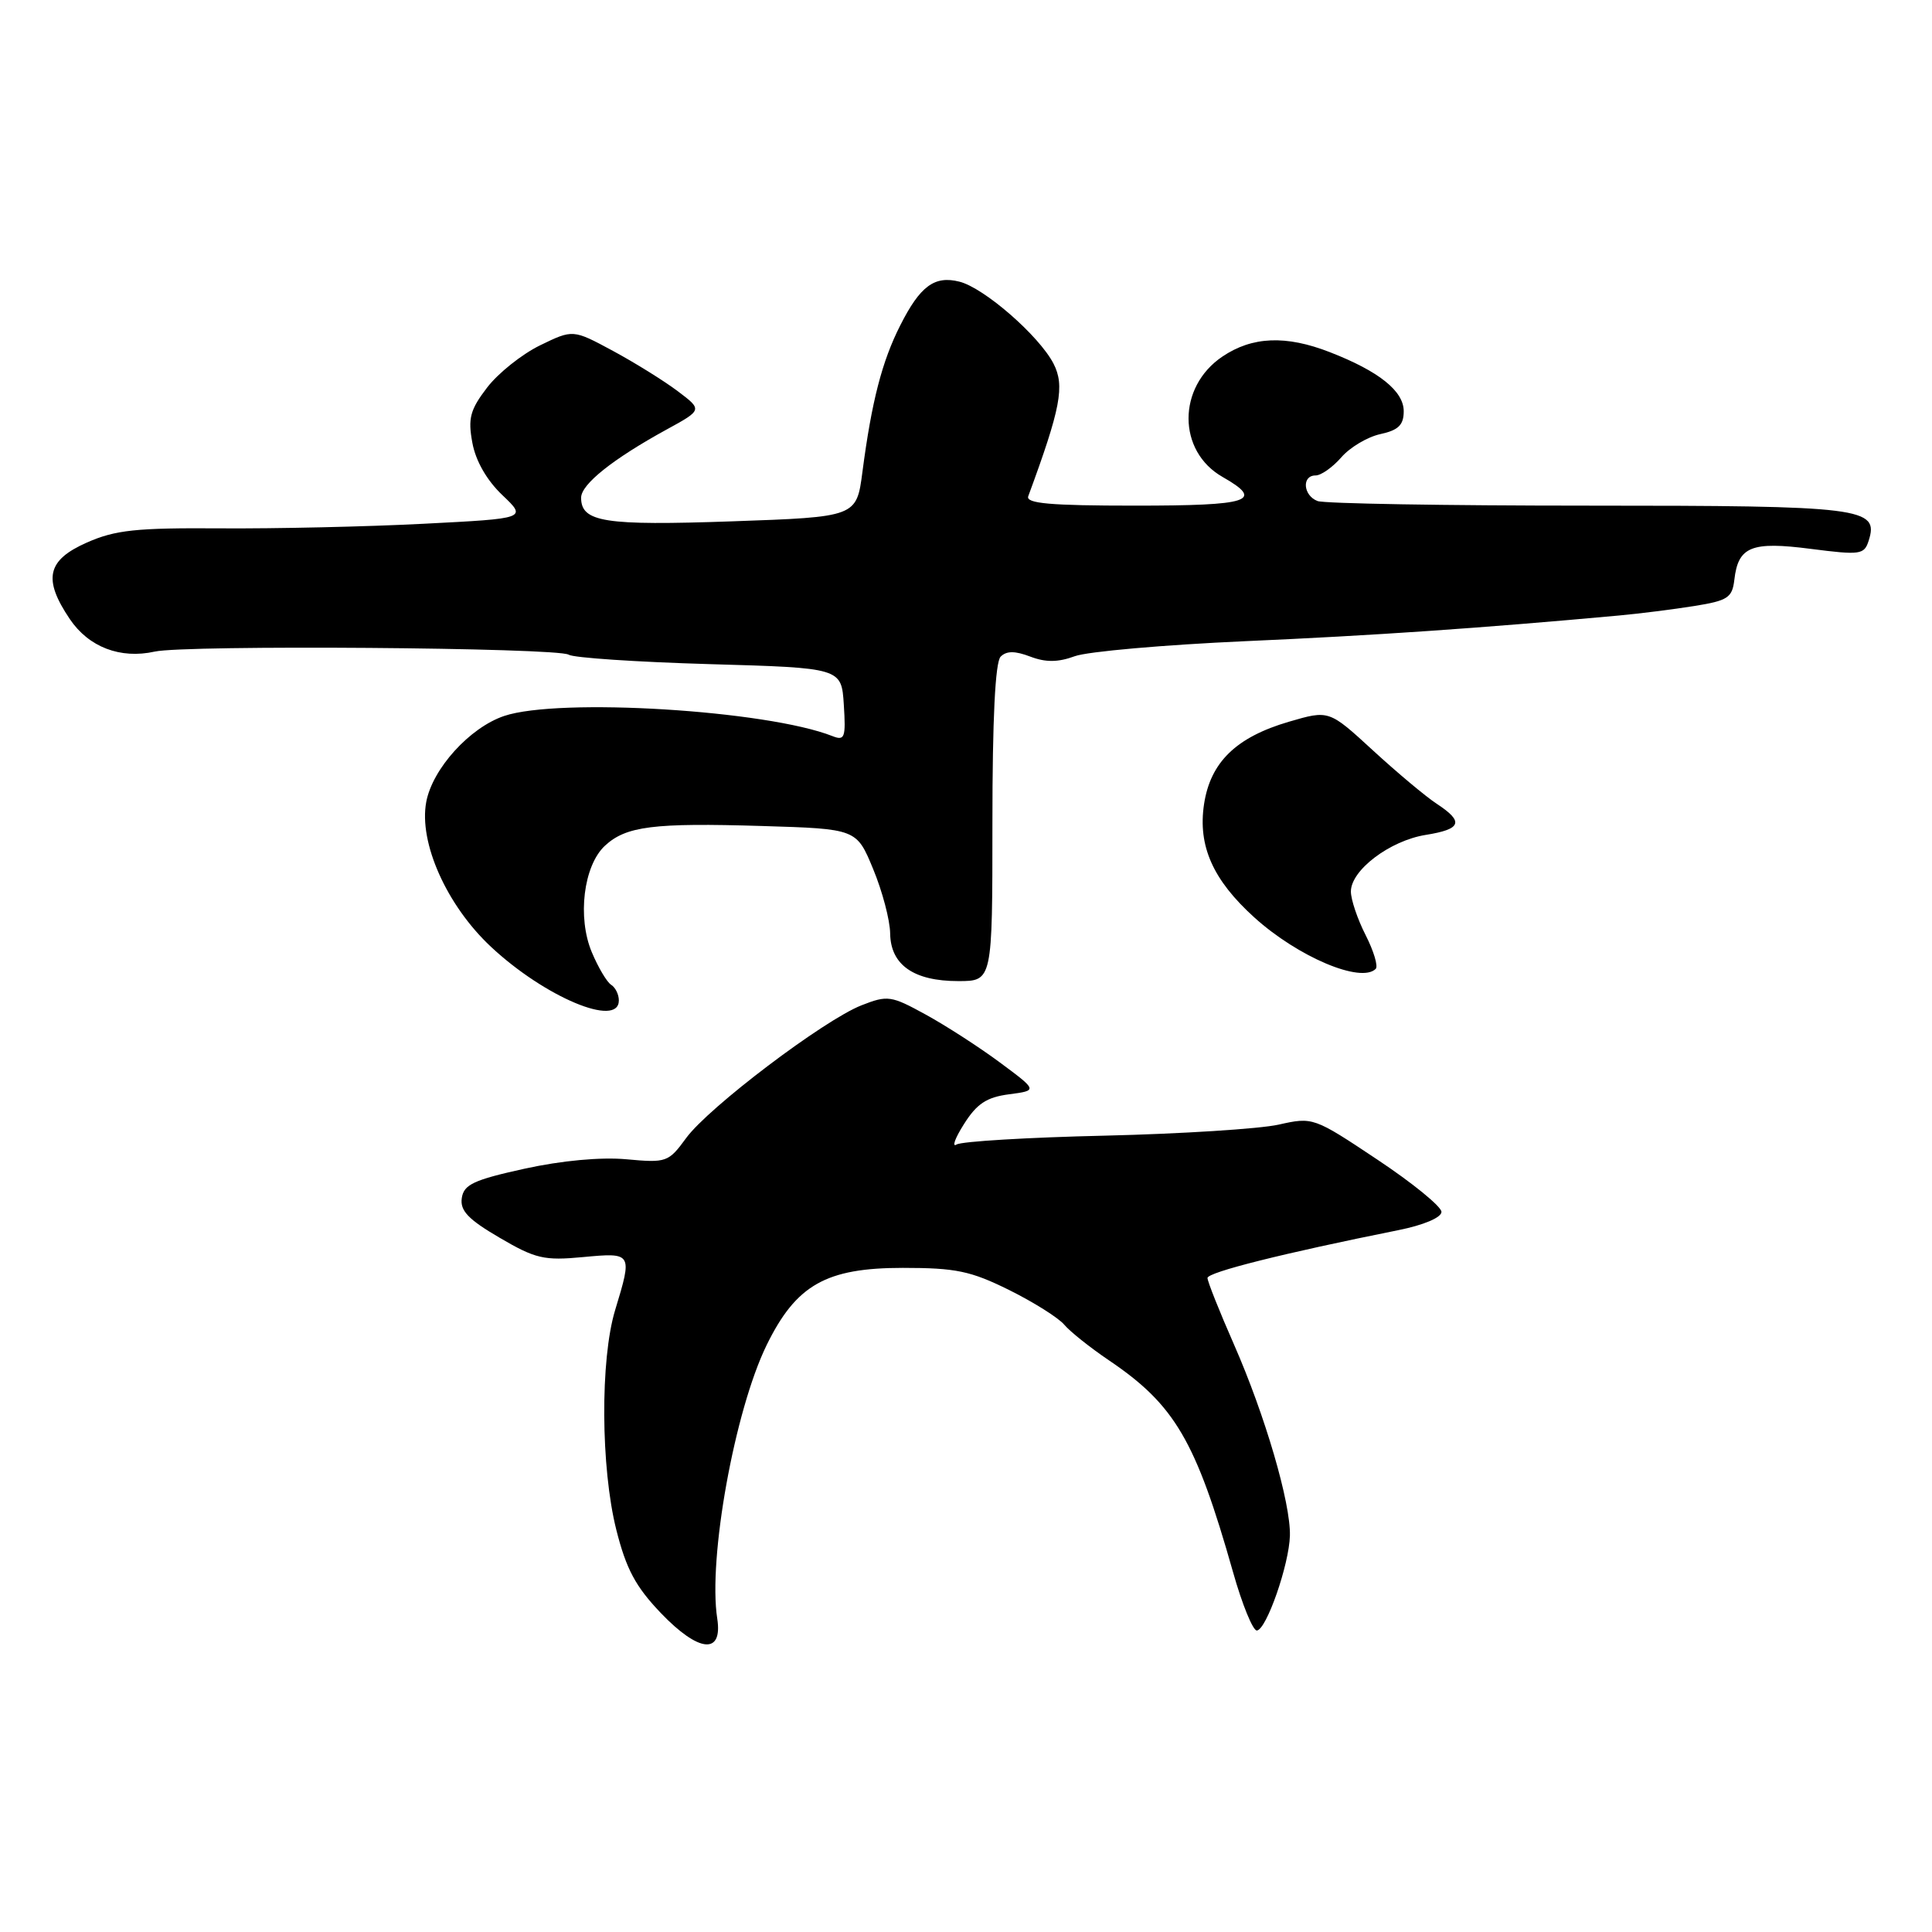<?xml version="1.0" encoding="UTF-8" standalone="no"?>
<!DOCTYPE svg PUBLIC "-//W3C//DTD SVG 1.1//EN" "http://www.w3.org/Graphics/SVG/1.1/DTD/svg11.dtd" >
<svg xmlns="http://www.w3.org/2000/svg" xmlns:xlink="http://www.w3.org/1999/xlink" version="1.1" viewBox="0 0 256 256">
 <g >
 <path fill="currentColor"
d=" M 95.04 214.48 C 93.80 206.52 97.35 186.90 101.58 178.24 C 105.49 170.25 109.45 168.00 119.63 168.00 C 126.66 168.00 128.62 168.41 133.73 170.94 C 136.99 172.56 140.27 174.63 141.02 175.53 C 141.77 176.43 144.44 178.56 146.94 180.25 C 155.67 186.15 158.44 190.87 163.38 208.30 C 164.59 212.60 166.02 216.08 166.54 216.05 C 167.81 215.96 170.82 207.31 170.92 203.48 C 171.03 199.16 167.63 187.54 163.53 178.20 C 161.59 173.79 160.00 169.80 160.00 169.34 C 160.00 168.58 170.05 166.06 185.25 163.01 C 188.65 162.33 191.00 161.33 191.00 160.58 C 191.00 159.88 187.18 156.76 182.50 153.65 C 174.07 148.03 173.97 148.00 169.42 149.02 C 166.90 149.58 156.54 150.24 146.40 150.48 C 136.26 150.71 127.42 151.24 126.76 151.65 C 126.10 152.06 126.53 150.84 127.73 148.95 C 129.43 146.25 130.73 145.39 133.70 145.00 C 137.50 144.50 137.50 144.50 132.50 140.79 C 129.75 138.75 125.32 135.89 122.65 134.43 C 118.08 131.92 117.61 131.85 114.15 133.21 C 109.16 135.17 93.87 146.74 90.91 150.81 C 88.58 154.00 88.31 154.10 83.00 153.61 C 79.61 153.30 74.42 153.78 69.50 154.86 C 62.77 156.34 61.45 156.96 61.19 158.75 C 60.94 160.42 62.05 161.58 66.19 164.00 C 70.95 166.79 72.10 167.06 77.25 166.57 C 83.80 165.96 83.82 165.99 81.51 173.59 C 79.52 180.14 79.60 194.48 81.66 202.69 C 82.97 207.90 84.22 210.24 87.57 213.74 C 92.59 218.98 95.78 219.29 95.04 214.48 Z  M 82.00 132.56 C 82.00 131.77 81.54 130.84 80.98 130.49 C 80.43 130.15 79.27 128.21 78.42 126.18 C 76.48 121.57 77.32 114.71 80.15 112.07 C 82.95 109.47 86.56 109.01 101.00 109.45 C 113.50 109.83 113.50 109.83 115.70 115.16 C 116.92 118.10 117.93 121.94 117.95 123.69 C 118.01 127.86 121.08 130.00 126.97 130.00 C 131.50 130.00 131.50 130.00 131.50 109.05 C 131.50 95.30 131.87 87.73 132.59 87.01 C 133.37 86.23 134.48 86.23 136.51 87.00 C 138.55 87.78 140.19 87.77 142.42 86.95 C 144.11 86.33 154.28 85.44 165.00 84.96 C 182.03 84.21 196.27 83.23 214.50 81.56 C 217.25 81.31 221.75 80.74 224.50 80.30 C 228.94 79.59 229.53 79.20 229.81 76.82 C 230.32 72.41 232.06 71.71 239.95 72.73 C 246.51 73.57 247.02 73.50 247.61 71.64 C 249.00 67.27 246.84 67.00 210.39 67.00 C 191.57 67.00 175.45 66.73 174.58 66.39 C 172.67 65.66 172.46 63.00 174.32 63.00 C 175.05 63.00 176.58 61.92 177.73 60.60 C 178.87 59.28 181.20 57.89 182.91 57.52 C 185.30 57.00 186.00 56.31 186.00 54.49 C 186.00 51.82 182.73 49.20 176.23 46.67 C 170.40 44.39 165.92 44.58 161.97 47.25 C 155.98 51.29 156.00 59.79 162.00 63.20 C 167.58 66.38 165.68 67.00 150.39 67.00 C 139.13 67.00 135.89 66.71 136.25 65.75 C 140.56 54.06 141.11 51.12 139.59 48.17 C 137.68 44.49 130.39 38.13 127.12 37.32 C 123.83 36.49 121.92 37.90 119.29 43.11 C 116.87 47.88 115.50 53.19 114.28 62.50 C 113.50 68.50 113.50 68.50 97.00 69.08 C 80.10 69.67 77.00 69.19 77.00 65.95 C 77.00 64.17 81.21 60.82 88.30 56.93 C 93.09 54.31 93.09 54.31 89.80 51.83 C 87.98 50.46 84.12 48.06 81.21 46.49 C 75.92 43.64 75.92 43.64 71.56 45.76 C 69.16 46.93 66.00 49.45 64.54 51.36 C 62.29 54.30 61.99 55.44 62.59 58.67 C 63.03 61.08 64.51 63.65 66.56 65.60 C 69.82 68.70 69.82 68.70 56.16 69.40 C 48.65 69.79 36.53 70.06 29.24 70.01 C 18.05 69.93 15.28 70.22 11.49 71.90 C 6.22 74.23 5.67 76.73 9.25 82.03 C 11.76 85.75 15.95 87.35 20.50 86.34 C 24.54 85.43 73.90 85.81 75.35 86.75 C 75.98 87.16 84.38 87.72 94.00 88.00 C 111.50 88.50 111.50 88.50 111.81 93.38 C 112.09 97.75 111.93 98.18 110.31 97.54 C 101.63 94.11 74.07 92.42 66.80 94.87 C 62.24 96.41 57.31 101.85 56.48 106.26 C 55.47 111.64 59.19 119.97 65.05 125.45 C 72.19 132.13 82.00 136.24 82.00 132.56 Z  M 182.29 128.38 C 182.63 128.03 182.03 126.03 180.96 123.92 C 179.88 121.81 179.00 119.20 179.00 118.13 C 179.00 115.30 184.17 111.39 188.91 110.63 C 193.67 109.87 194.01 108.89 190.38 106.51 C 188.94 105.57 185.14 102.39 181.93 99.44 C 176.10 94.08 176.10 94.08 170.80 95.63 C 163.79 97.68 160.38 101.00 159.54 106.57 C 158.71 112.10 160.72 116.61 166.22 121.58 C 172.00 126.80 180.34 130.33 182.29 128.38 Z "/>
</g>
</svg>